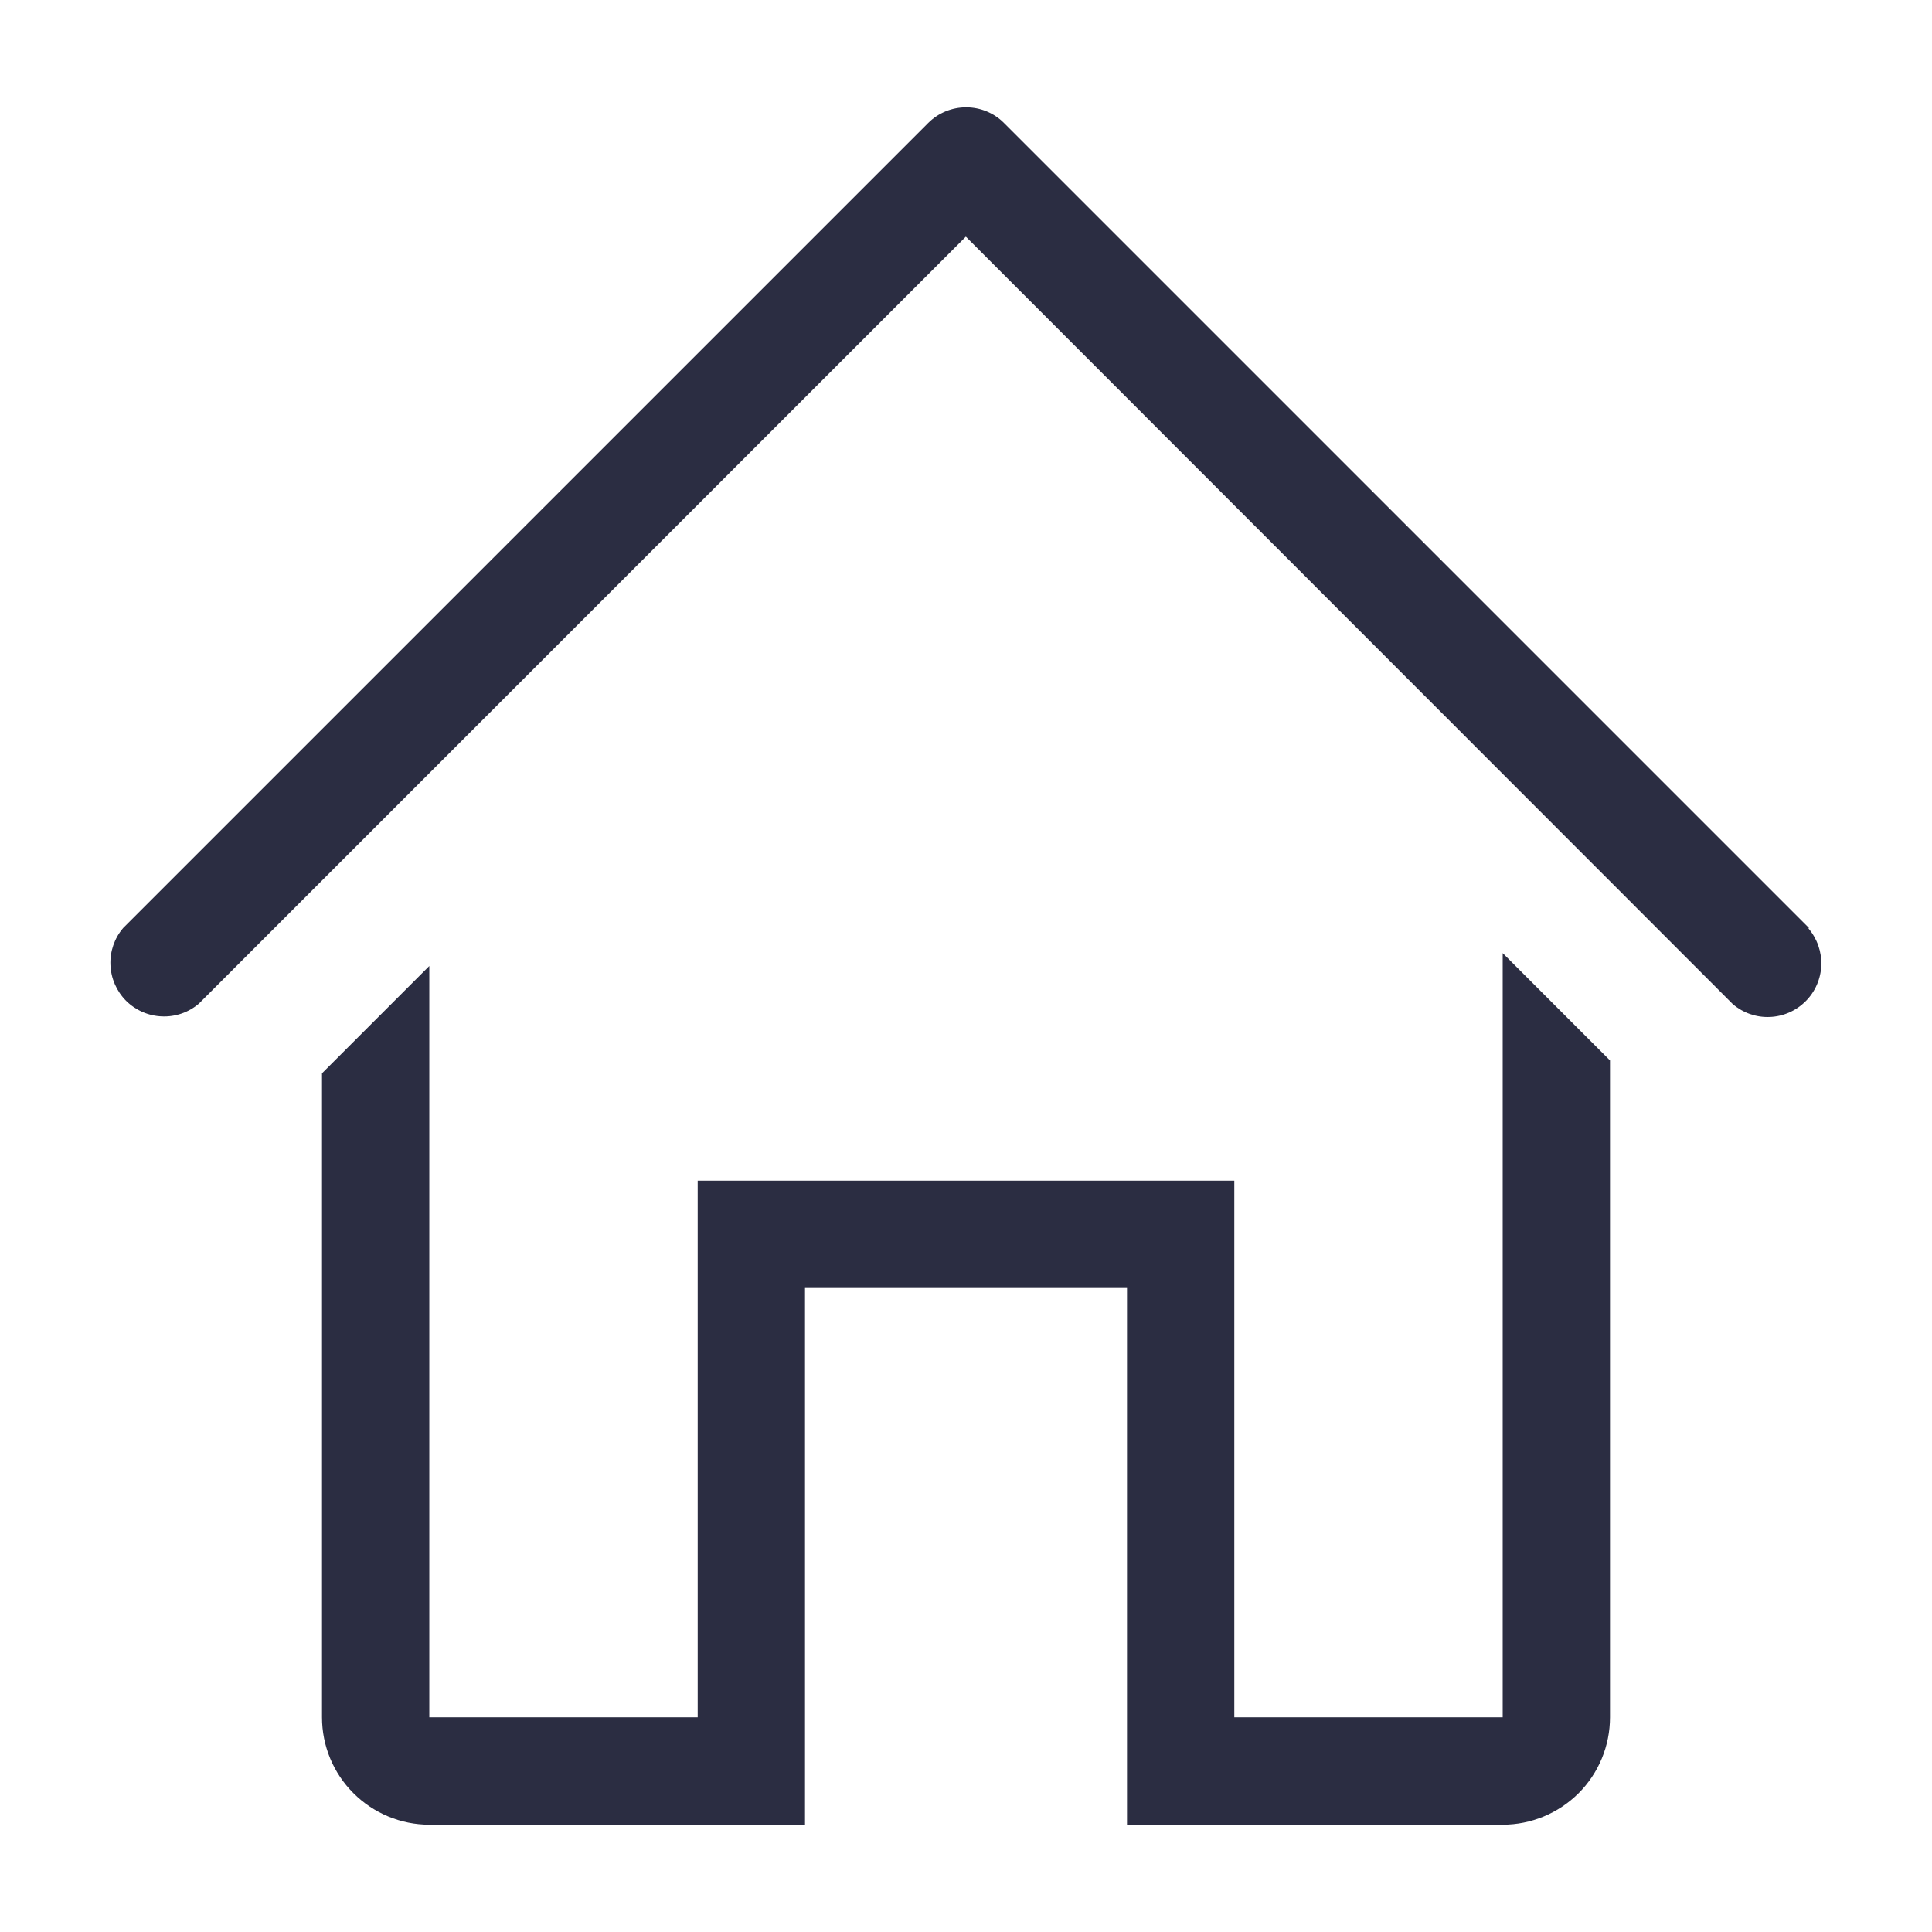 <svg width="24" height="24" viewBox="0 0 24 24" fill="none" xmlns="http://www.w3.org/2000/svg">
<g clip-path="url(#clip0_1130_13526)">
<path d="M22.471 11.527L12.471 1.527C12.347 1.402 12.178 1.333 12.001 1.333C11.825 1.333 11.656 1.402 11.531 1.527L1.531 11.527C1.422 11.654 1.365 11.818 1.372 11.986C1.378 12.154 1.448 12.313 1.566 12.432C1.685 12.55 1.844 12.62 2.012 12.626C2.18 12.633 2.344 12.576 2.471 12.467L11.998 2.94L21.525 12.473C21.652 12.582 21.816 12.64 21.984 12.633C22.152 12.627 22.311 12.557 22.43 12.438C22.549 12.32 22.618 12.16 22.625 11.993C22.631 11.825 22.574 11.661 22.465 11.533L22.471 11.527Z" fill="#2B2D42"/>
<path d="M18.667 21.333H15.333V14.667H8.667V21.333H5.333V12L4 13.333V21.333C4 21.687 4.14 22.026 4.391 22.276C4.641 22.526 4.98 22.667 5.333 22.667H10V16H14V22.667H18.667C19.02 22.667 19.359 22.526 19.61 22.276C19.86 22.026 20 21.687 20 21.333V13.173L18.667 11.84V21.333Z" fill="#2B2D42"/>
</g>
<defs>
<clipPath id="clip0_1130_13526">
<rect width="24" height="24" fill="white"/>
</clipPath>
</defs>
</svg>
